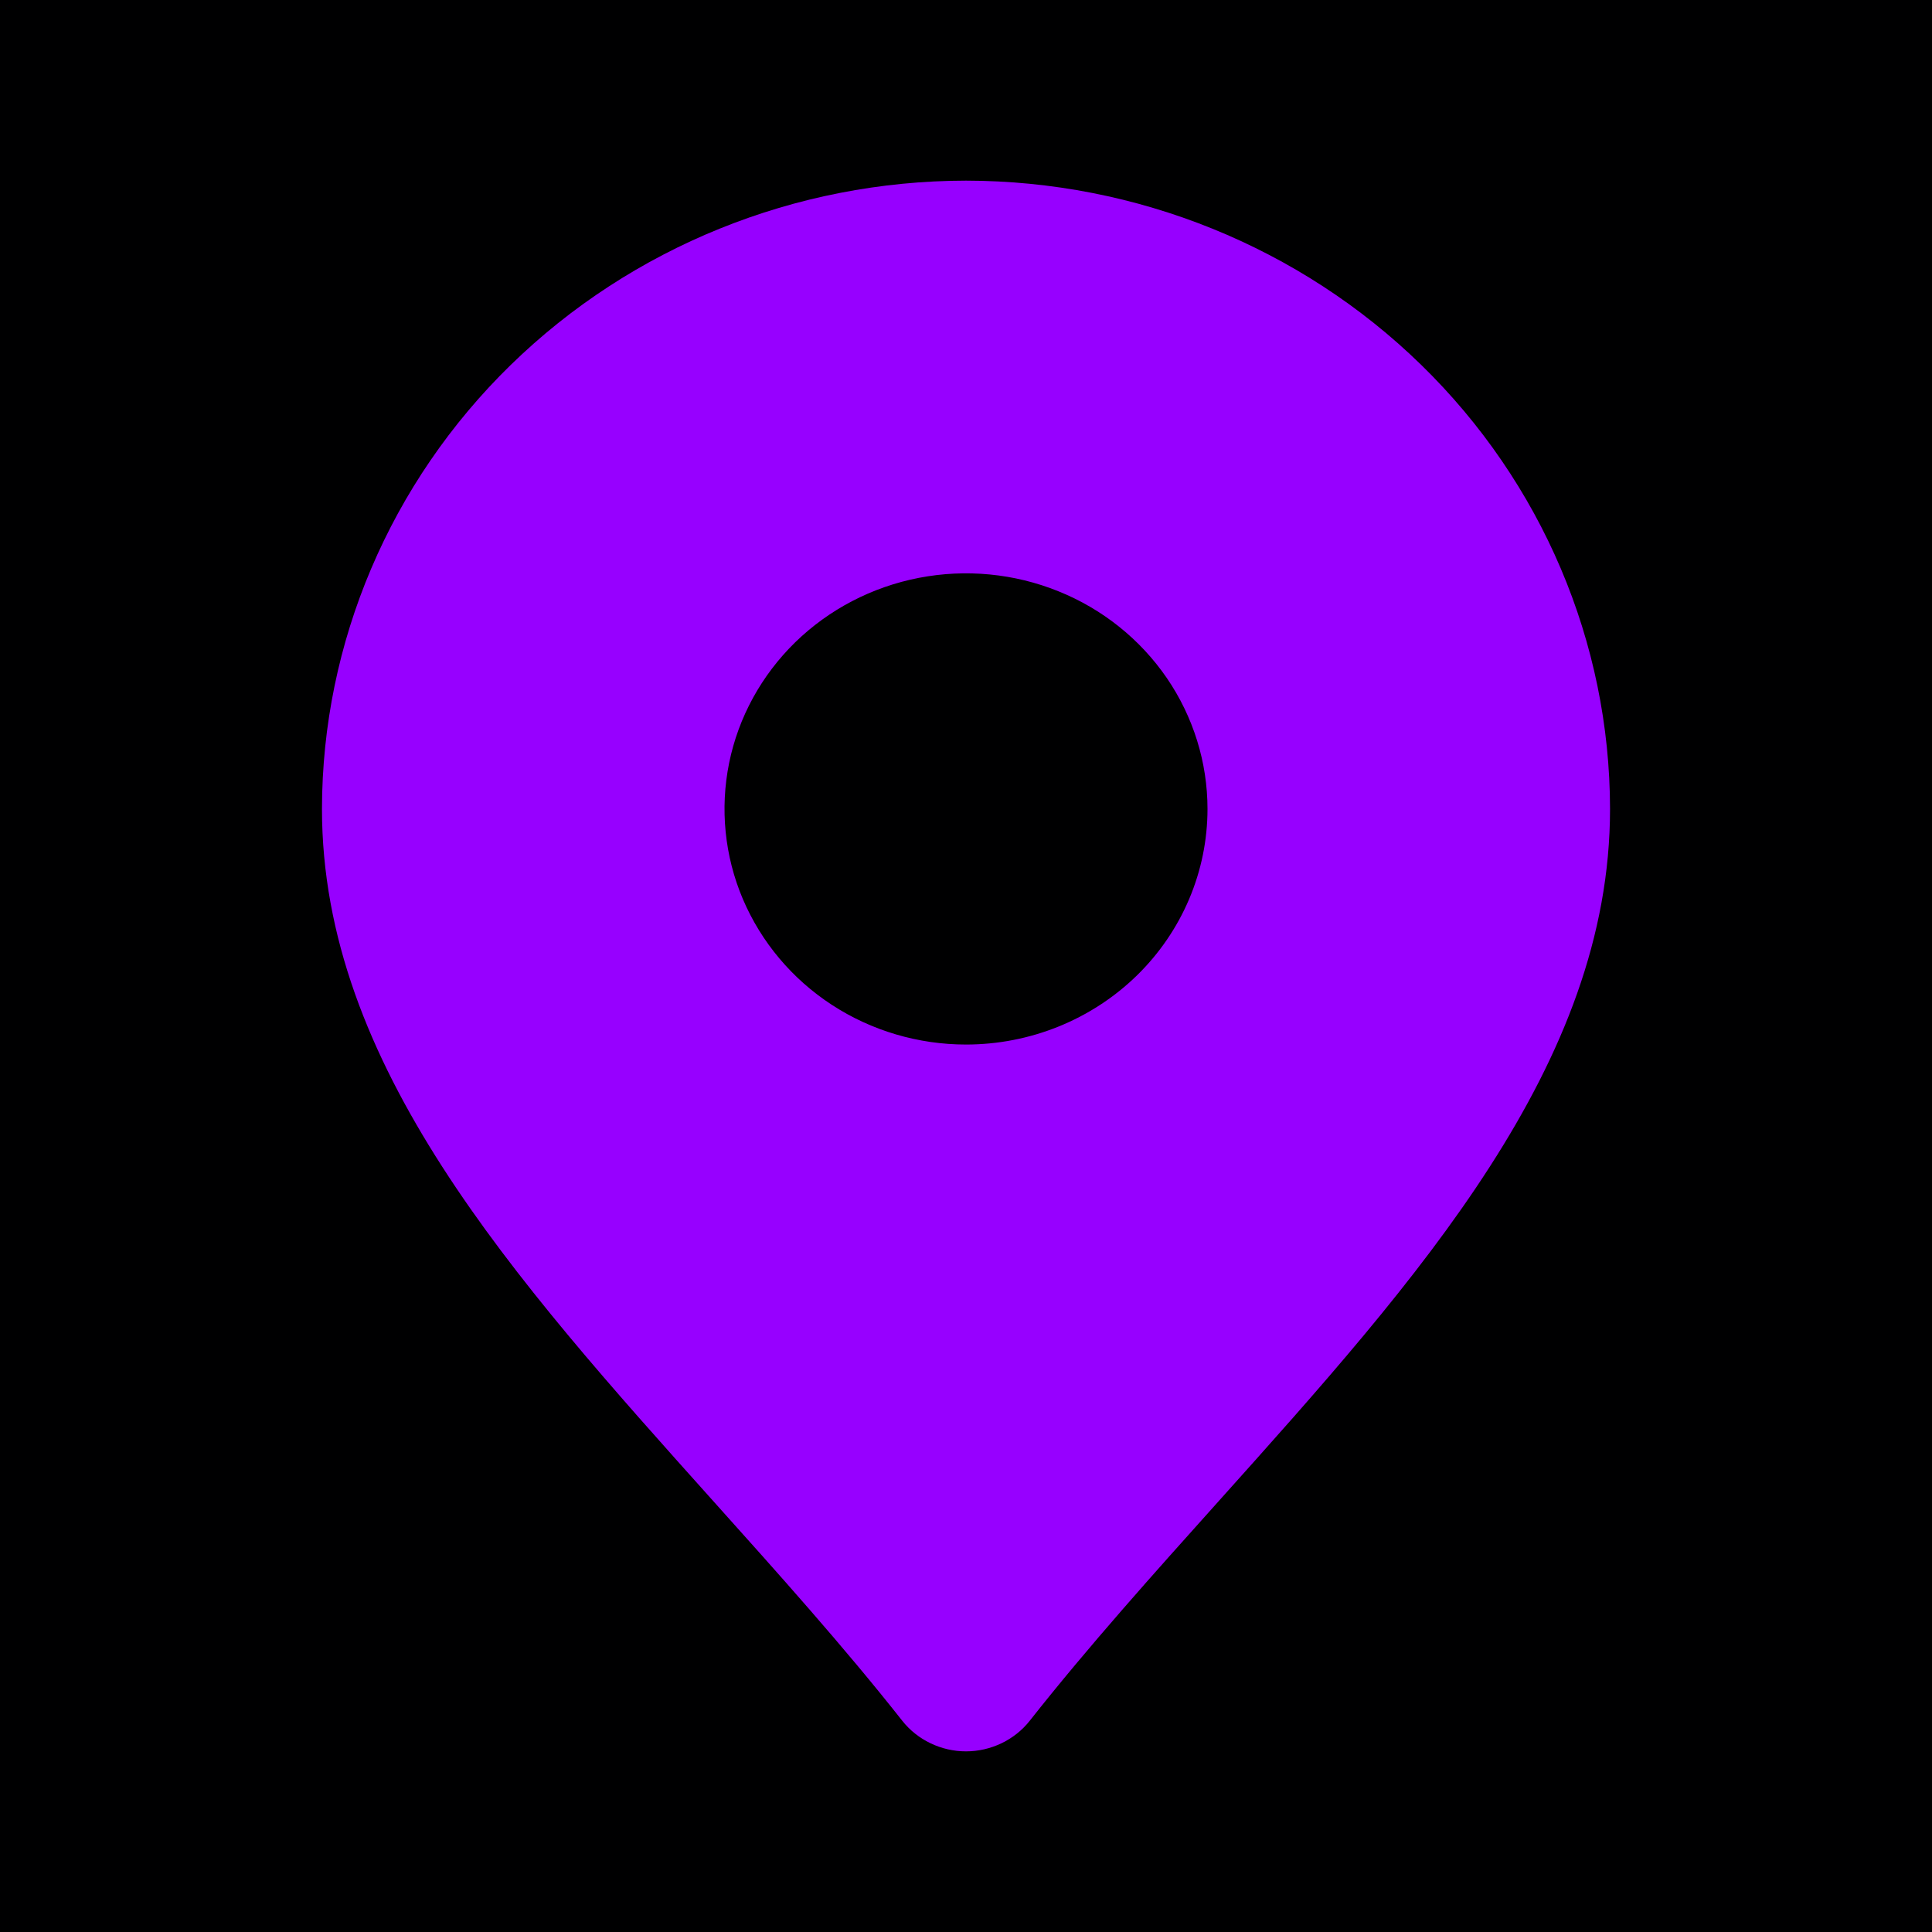 <svg width="20" height="20" viewBox="0 0 20 20" fill="none" xmlns="http://www.w3.org/2000/svg">
<rect width="20" height="20" fill="#313131"/>
<g id="Desktop" clip-path="url(#clip0_0_1)">
<rect width="1512" height="3725" transform="translate(-386 -3591)" fill="#000001"/>
<g id="Contact section">
<g id="Contact info">
<g id="Frame 2">
<g id="Location">
<path id="Vector" d="M10 1.87C8.232 1.872 6.538 2.558 5.288 3.777C4.038 4.996 3.335 6.65 3.333 8.374C3.333 11.02 5.303 13.218 7.388 15.544C8.048 16.28 8.732 17.042 9.34 17.813C9.418 17.912 9.518 17.991 9.632 18.046C9.747 18.101 9.872 18.13 10 18.13C10.127 18.13 10.253 18.101 10.368 18.046C10.482 17.991 10.582 17.912 10.66 17.813C11.268 17.042 11.952 16.28 12.612 15.544C14.697 13.218 16.667 11.02 16.667 8.374C16.665 6.65 15.962 4.996 14.712 3.777C13.462 2.558 11.768 1.872 10 1.87ZM10 10.813C9.506 10.813 9.022 10.67 8.611 10.402C8.2 10.134 7.88 9.753 7.69 9.307C7.501 8.862 7.452 8.371 7.548 7.898C7.644 7.425 7.883 6.99 8.232 6.649C8.582 6.308 9.027 6.076 9.512 5.982C9.997 5.888 10.5 5.936 10.957 6.121C11.414 6.305 11.804 6.618 12.079 7.019C12.353 7.42 12.5 7.892 12.5 8.374C12.5 9.021 12.237 9.641 11.768 10.099C11.299 10.556 10.663 10.813 10 10.813Z" fill="#9700FF"/>
</g>
</g>
</g>
</g>
</g>
<defs>
<clipPath id="clip0_0_1">
<rect width="1512" height="3725" fill="white" transform="translate(-386 -3591)"/>
</clipPath>
</defs>
</svg>
